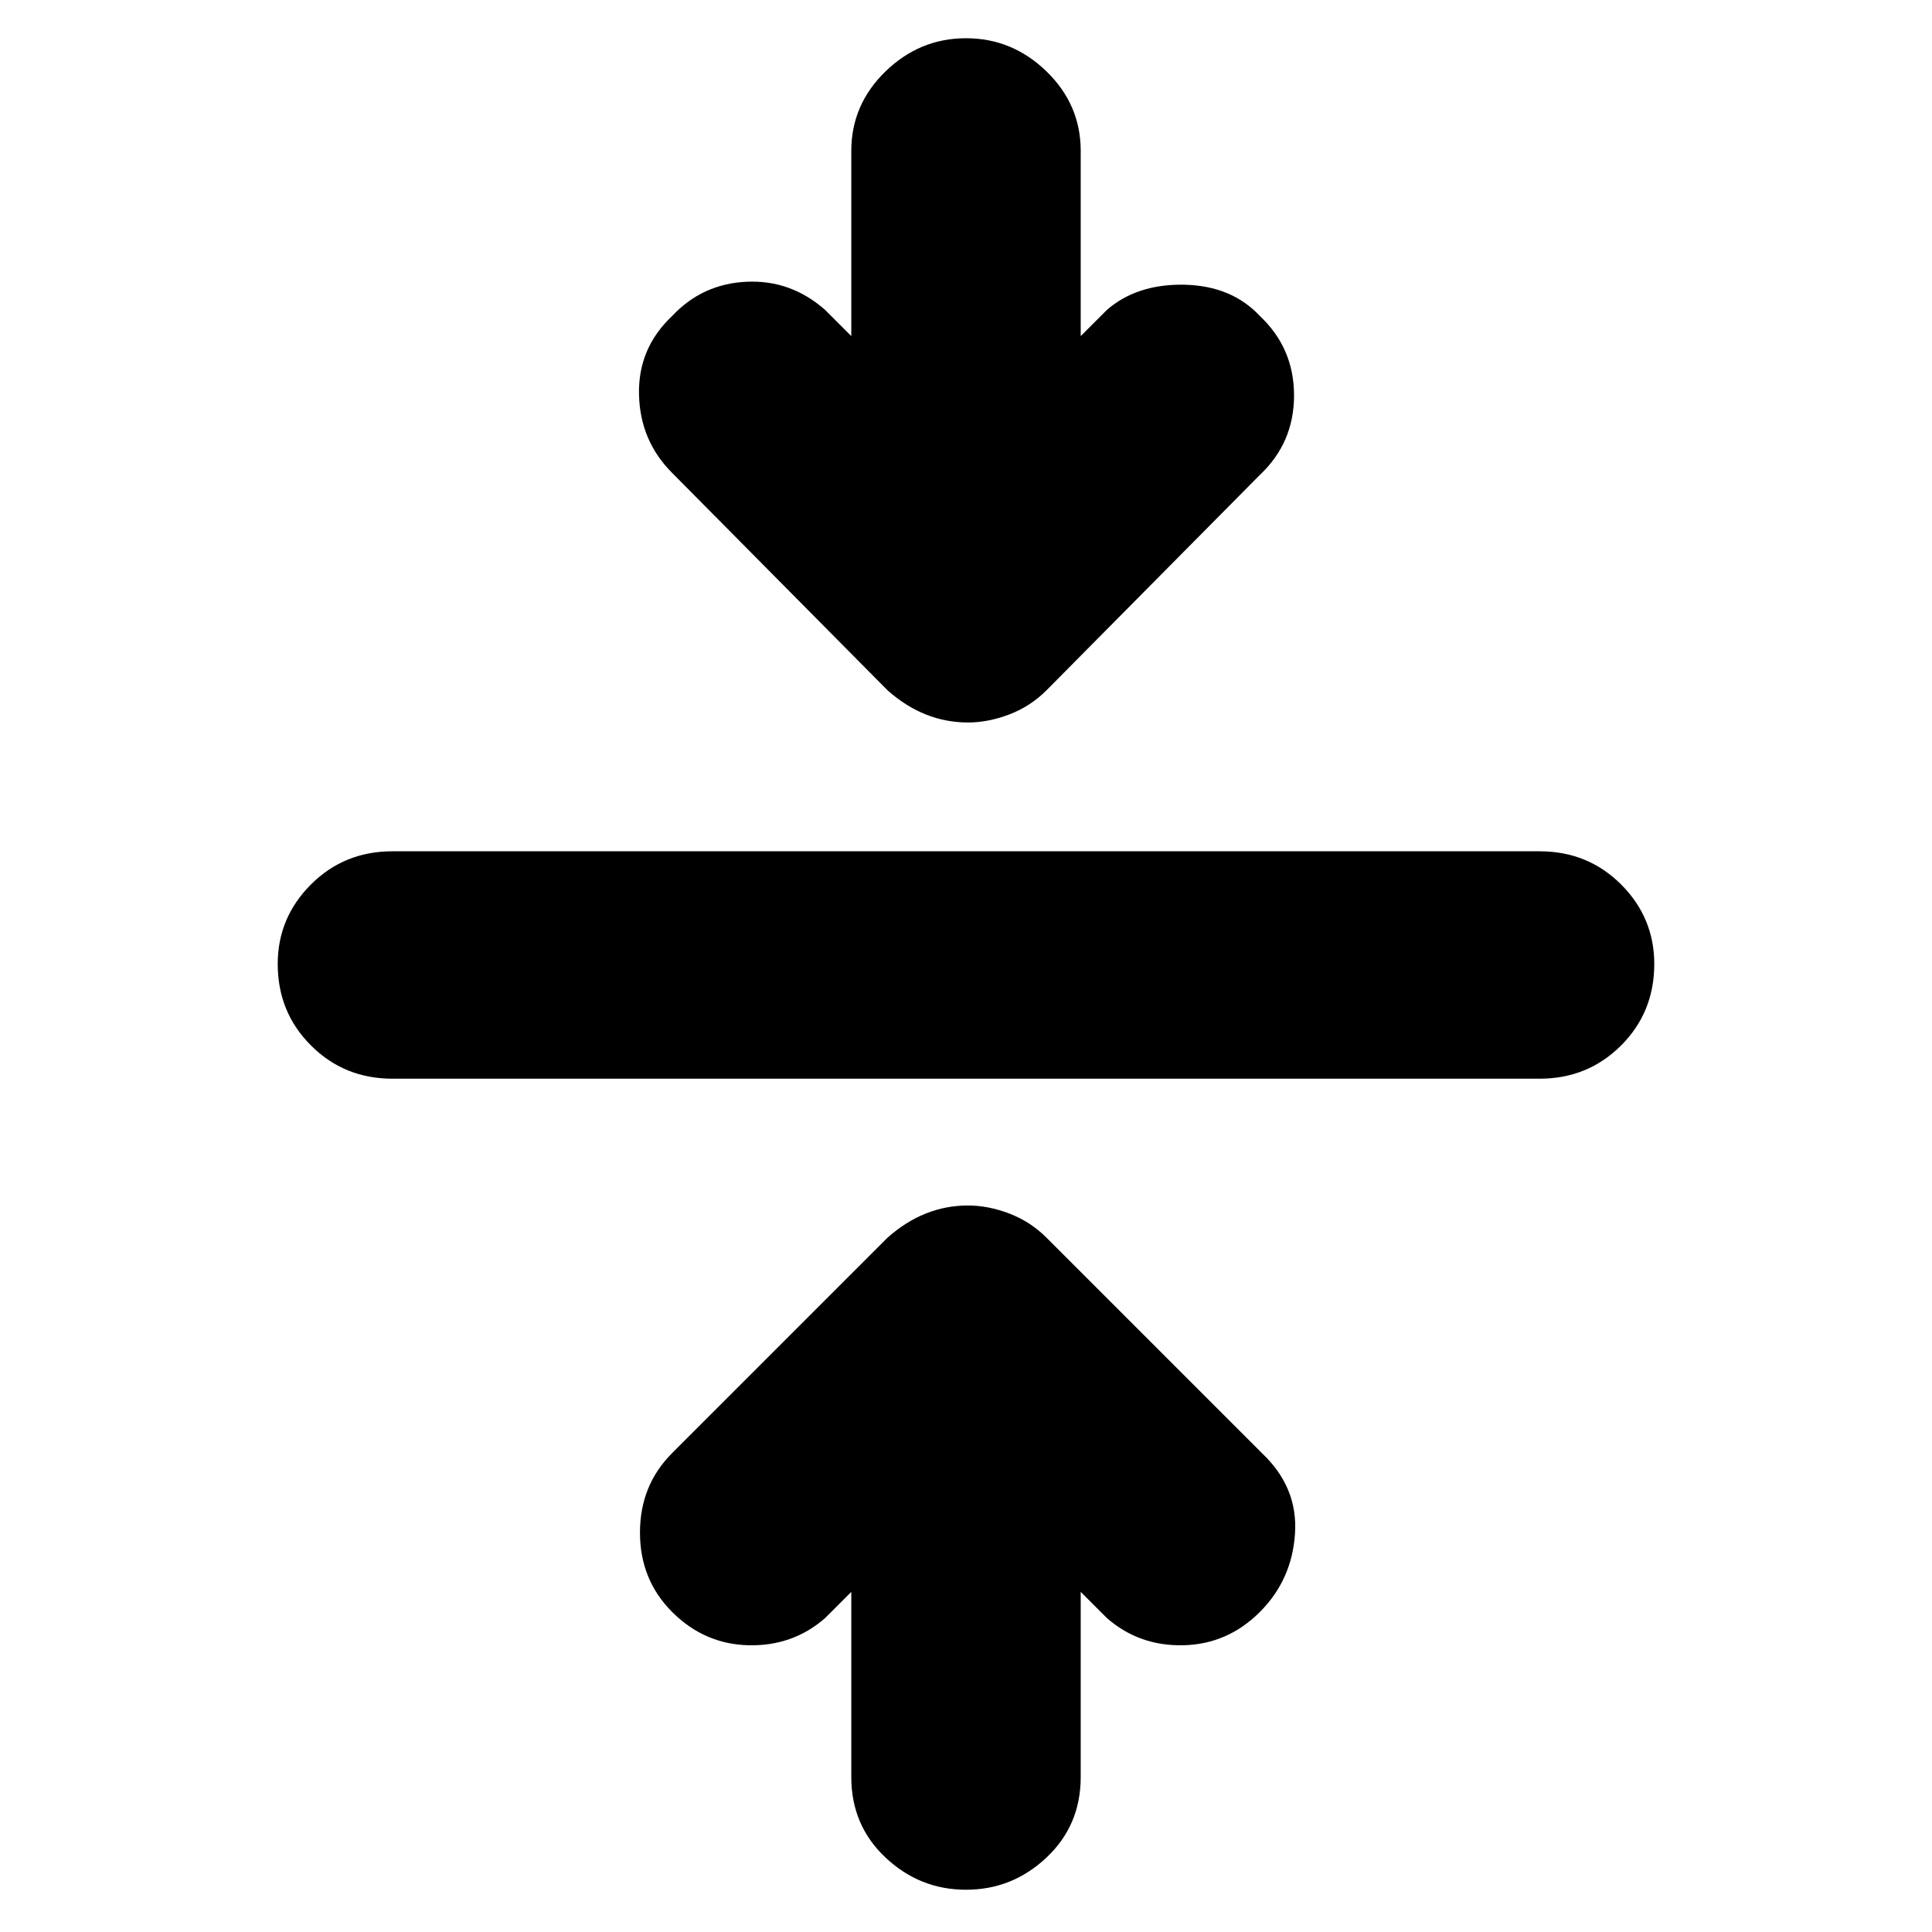 <svg xmlns="http://www.w3.org/2000/svg" height="24" width="24"><path d="M12 23.475q-.575 0-1-.4-.425-.4-.425-1v-2.3l-.325.325q-.4.35-.95.338-.55-.013-.95-.413-.4-.4-.4-.987 0-.588.4-.988l2.675-2.675q.225-.2.475-.3.25-.1.525-.1.25 0 .513.1.262.1.462.3l2.675 2.675q.45.425.412 1-.037.575-.437.975t-.95.413q-.55.012-.95-.338l-.325-.325v2.3q0 .6-.425 1t-1 .4ZM4.875 13.4q-.6 0-1.012-.413-.413-.412-.413-1.012 0-.575.413-.988.412-.412 1.012-.412h14.25q.6 0 1.013.412.412.413.412.988 0 .6-.412 1.012-.413.413-1.013.413Zm7.15-4.425q-.275 0-.525-.1t-.475-.3l-2.675-2.7q-.4-.4-.412-.975-.013-.575.412-.975.375-.4.925-.425.55-.025.975.35l.325.325v-2.3q0-.575.425-.988.425-.412 1-.412t1 .412q.425.413.425.988v2.3l.325-.325q.375-.325.963-.313.587.013.937.388.425.4.425.987 0 .588-.425.988L13 8.575q-.2.2-.462.3-.263.1-.513.1Z"/></svg>